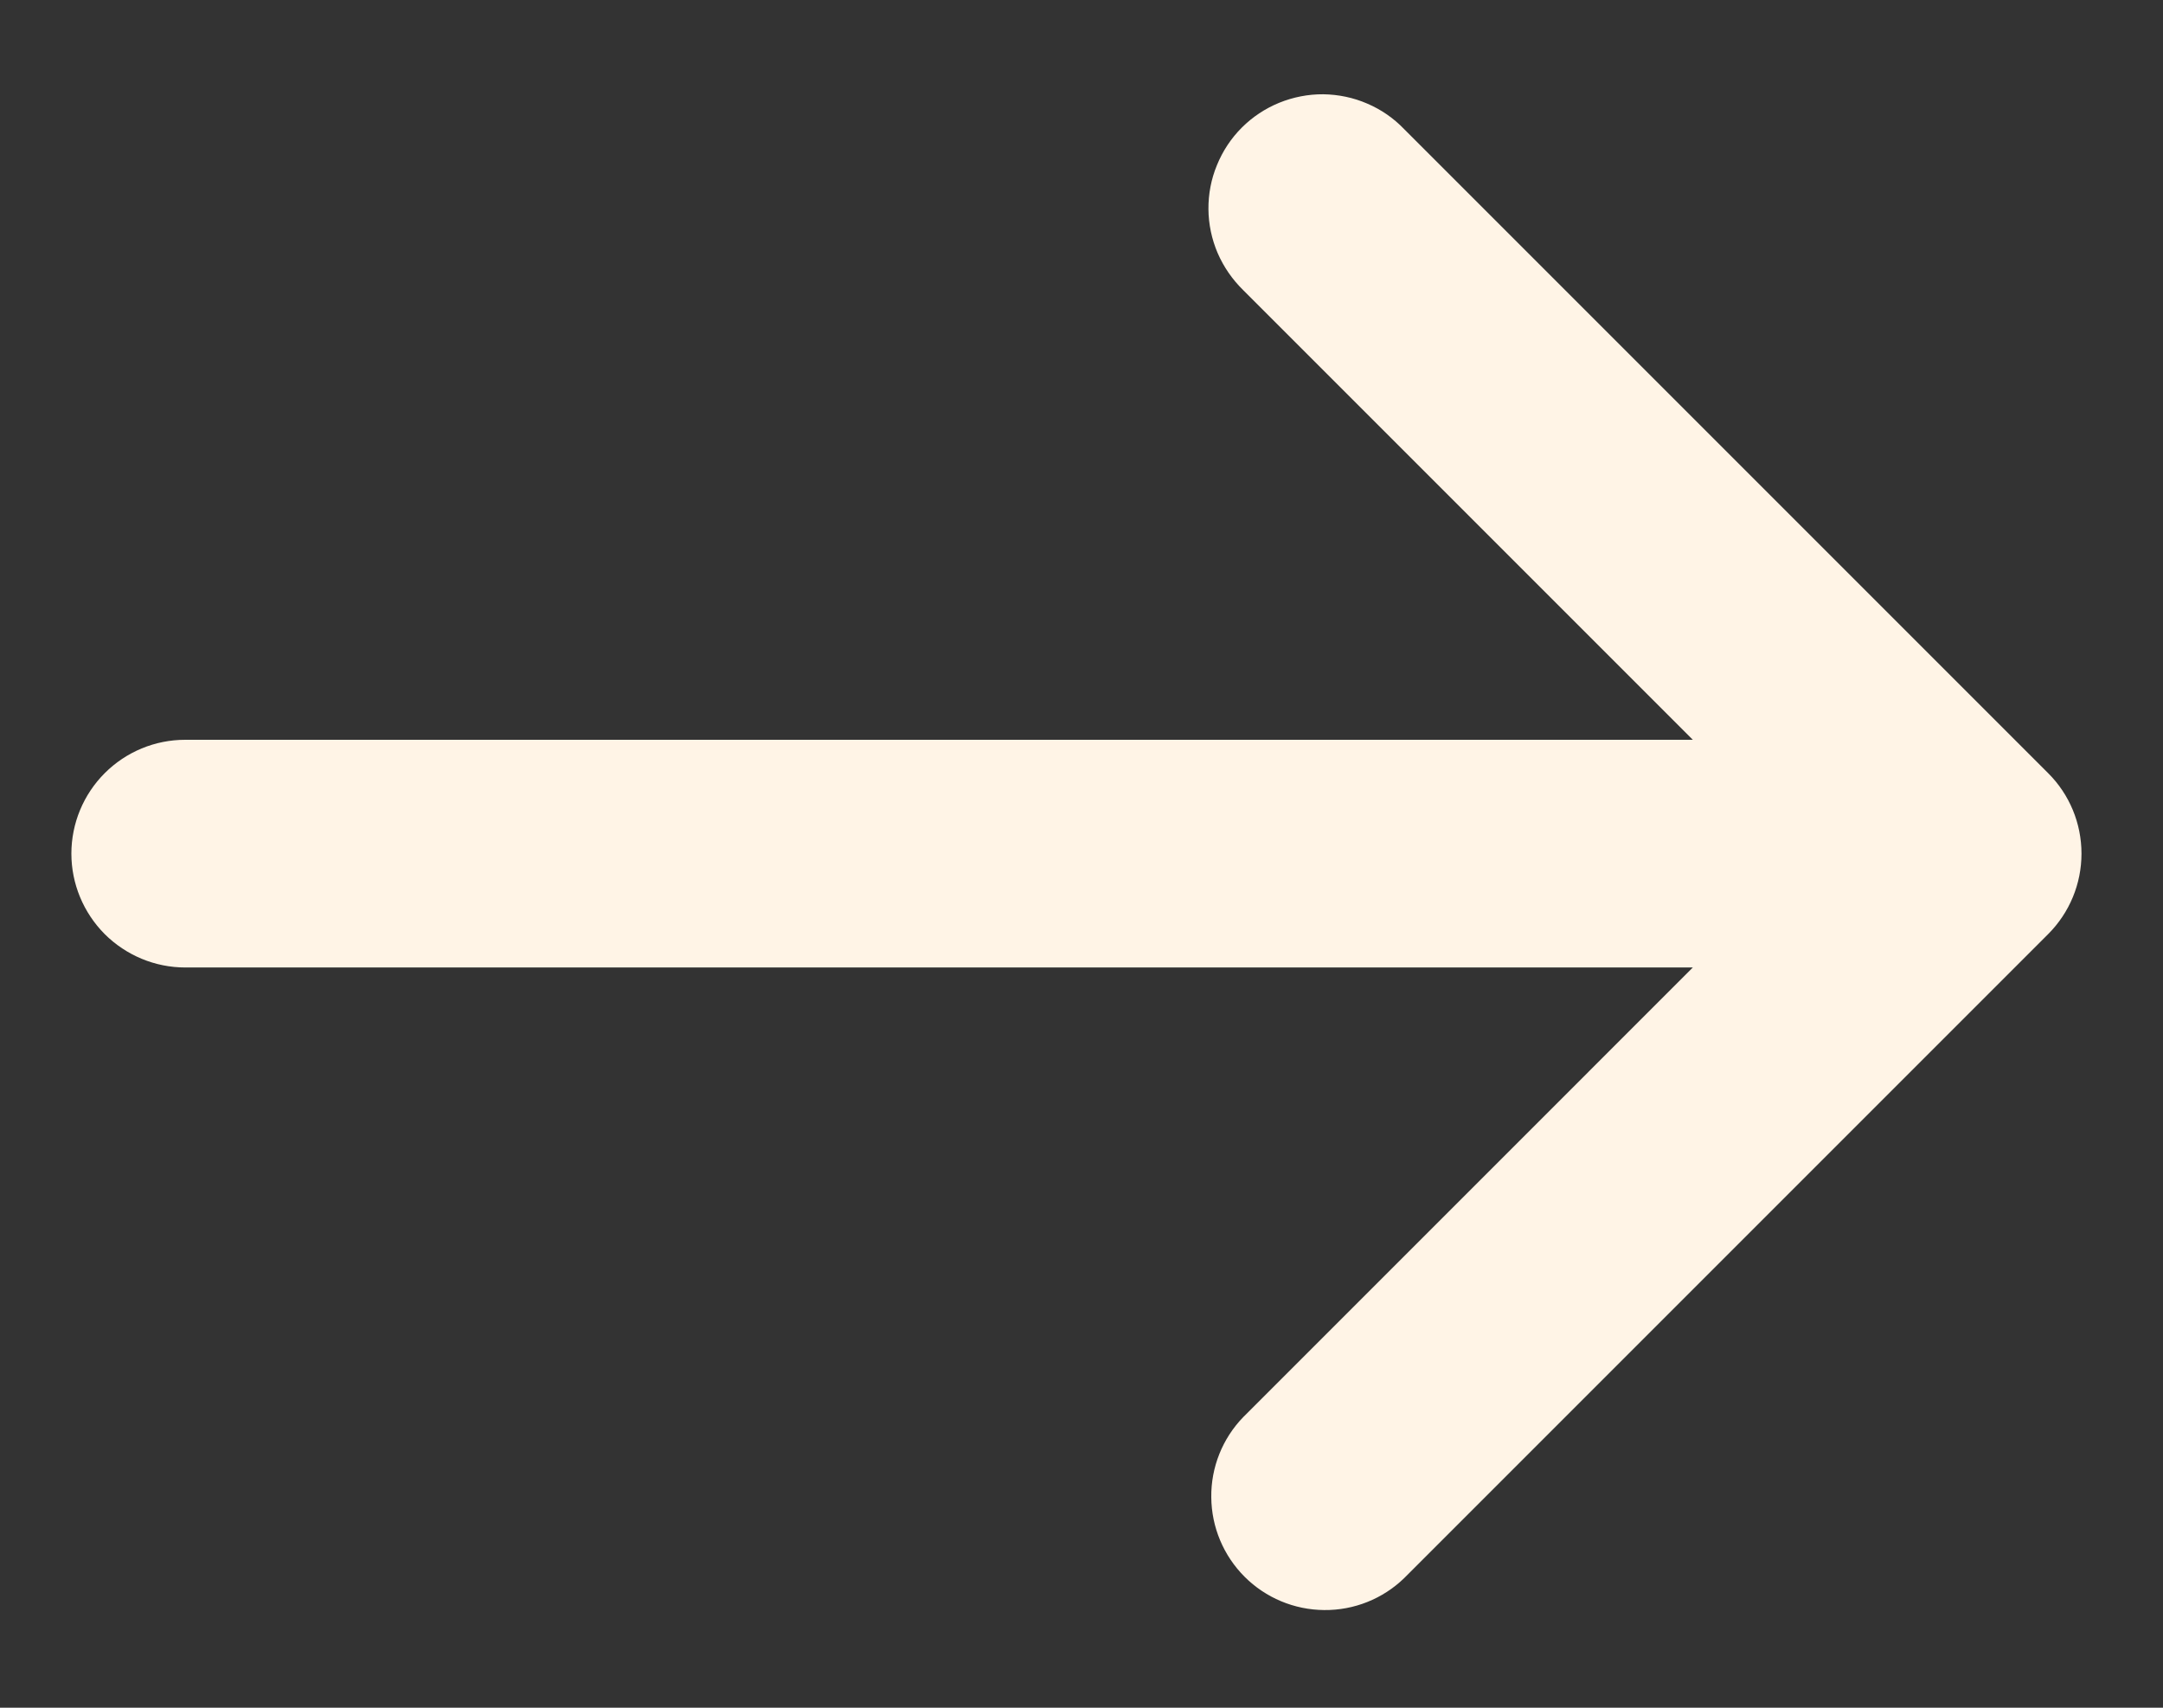 <svg width="19" height="15" viewBox="0 0 19 15" fill="none" xmlns="http://www.w3.org/2000/svg">
<rect x="0" y="0" width="19" height="15" fill="#333333" stroke="none"/>
<path d="M17.991 8.205C18.179 8.017 18.284 7.763 18.284 7.498C18.284 7.232 18.179 6.978 17.991 6.791L12.334 1.134C12.242 1.038 12.132 0.962 12.01 0.91C11.888 0.857 11.757 0.83 11.624 0.828C11.491 0.827 11.359 0.853 11.236 0.903C11.114 0.953 11.002 1.027 10.908 1.121C10.814 1.215 10.74 1.327 10.69 1.45C10.639 1.573 10.614 1.704 10.615 1.837C10.616 1.97 10.644 2.101 10.696 2.223C10.749 2.345 10.825 2.455 10.92 2.548L14.87 6.498H1.627C1.362 6.498 1.108 6.603 0.92 6.791C0.733 6.978 0.627 7.232 0.627 7.498C0.627 7.763 0.733 8.017 0.92 8.205C1.108 8.392 1.362 8.498 1.627 8.498H14.87L10.92 12.448C10.738 12.636 10.637 12.889 10.64 13.151C10.642 13.413 10.747 13.664 10.933 13.85C11.118 14.035 11.369 14.14 11.631 14.142C11.893 14.145 12.146 14.044 12.334 13.862L17.991 8.205Z" fill="#FFF4E6"/>
</svg>

